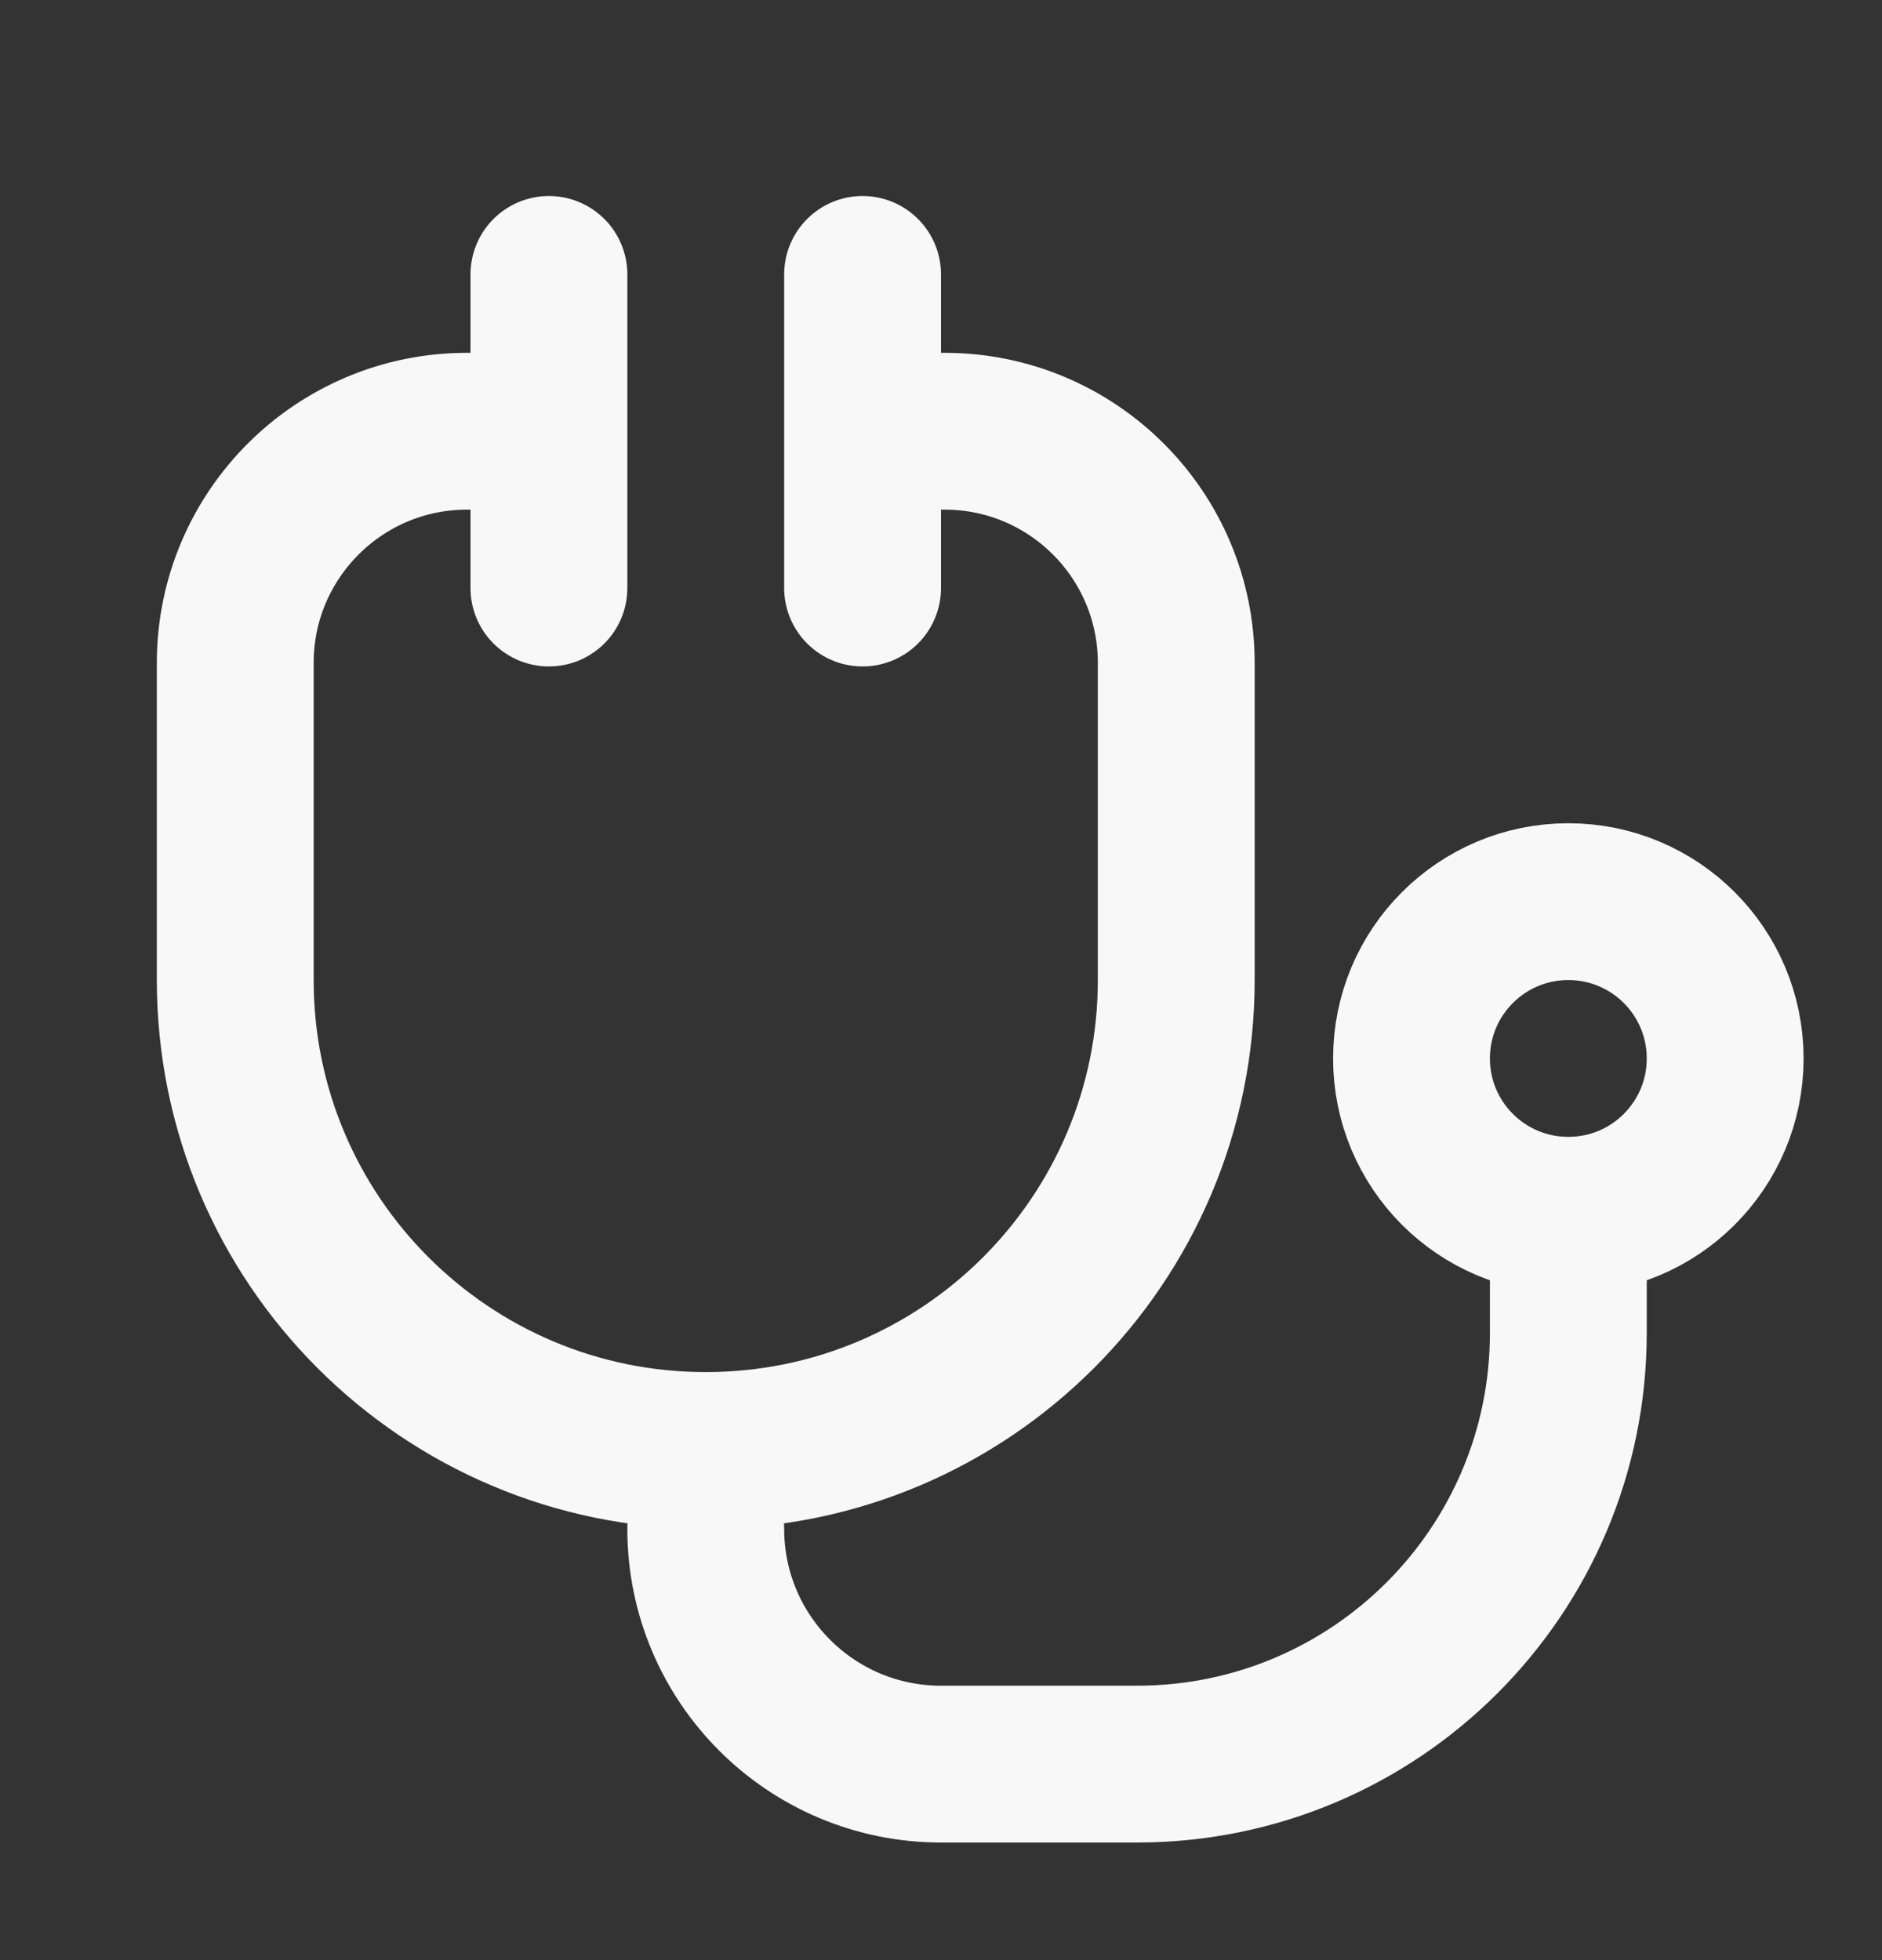 <svg width="24" height="25" viewBox="0 0 24 25" fill="none" xmlns="http://www.w3.org/2000/svg">
<rect x="0" y="0" width="24" height="25" fill="#333333" stroke="none"/>
<path d="M9 19.5C9 21.157 10.343 22.5 12 22.5H14.5C17.538 22.5 20 20.038 20 17V16" stroke="#F8F8F8" stroke-width="2" stroke-linecap="round"/>
<path d="M12 5.5H12.046C13.677 5.5 15 6.823 15 8.455V12.5C15 15.814 12.314 18.5 9 18.5C5.686 18.5 3 15.814 3 12.5V8.455C3 6.823 4.323 5.5 5.955 5.5H6.5" stroke="#F8F8F8" stroke-width="2" stroke-linecap="round"/>
<path d="M11 7.5V3.5" stroke="#F8F8F8" stroke-width="2" stroke-linecap="round"/>
<path d="M7 7.5V3.5" stroke="#F8F8F8" stroke-width="2" stroke-linecap="round"/>
<path d="M20 15.5C21.105 15.5 22 14.605 22 13.5C22 12.395 21.105 11.5 20 11.5C18.895 11.5 18 12.395 18 13.5C18 14.605 18.895 15.5 20 15.5Z" stroke="#F8F8F8" stroke-width="2" stroke-linecap="round"/>
</svg>
